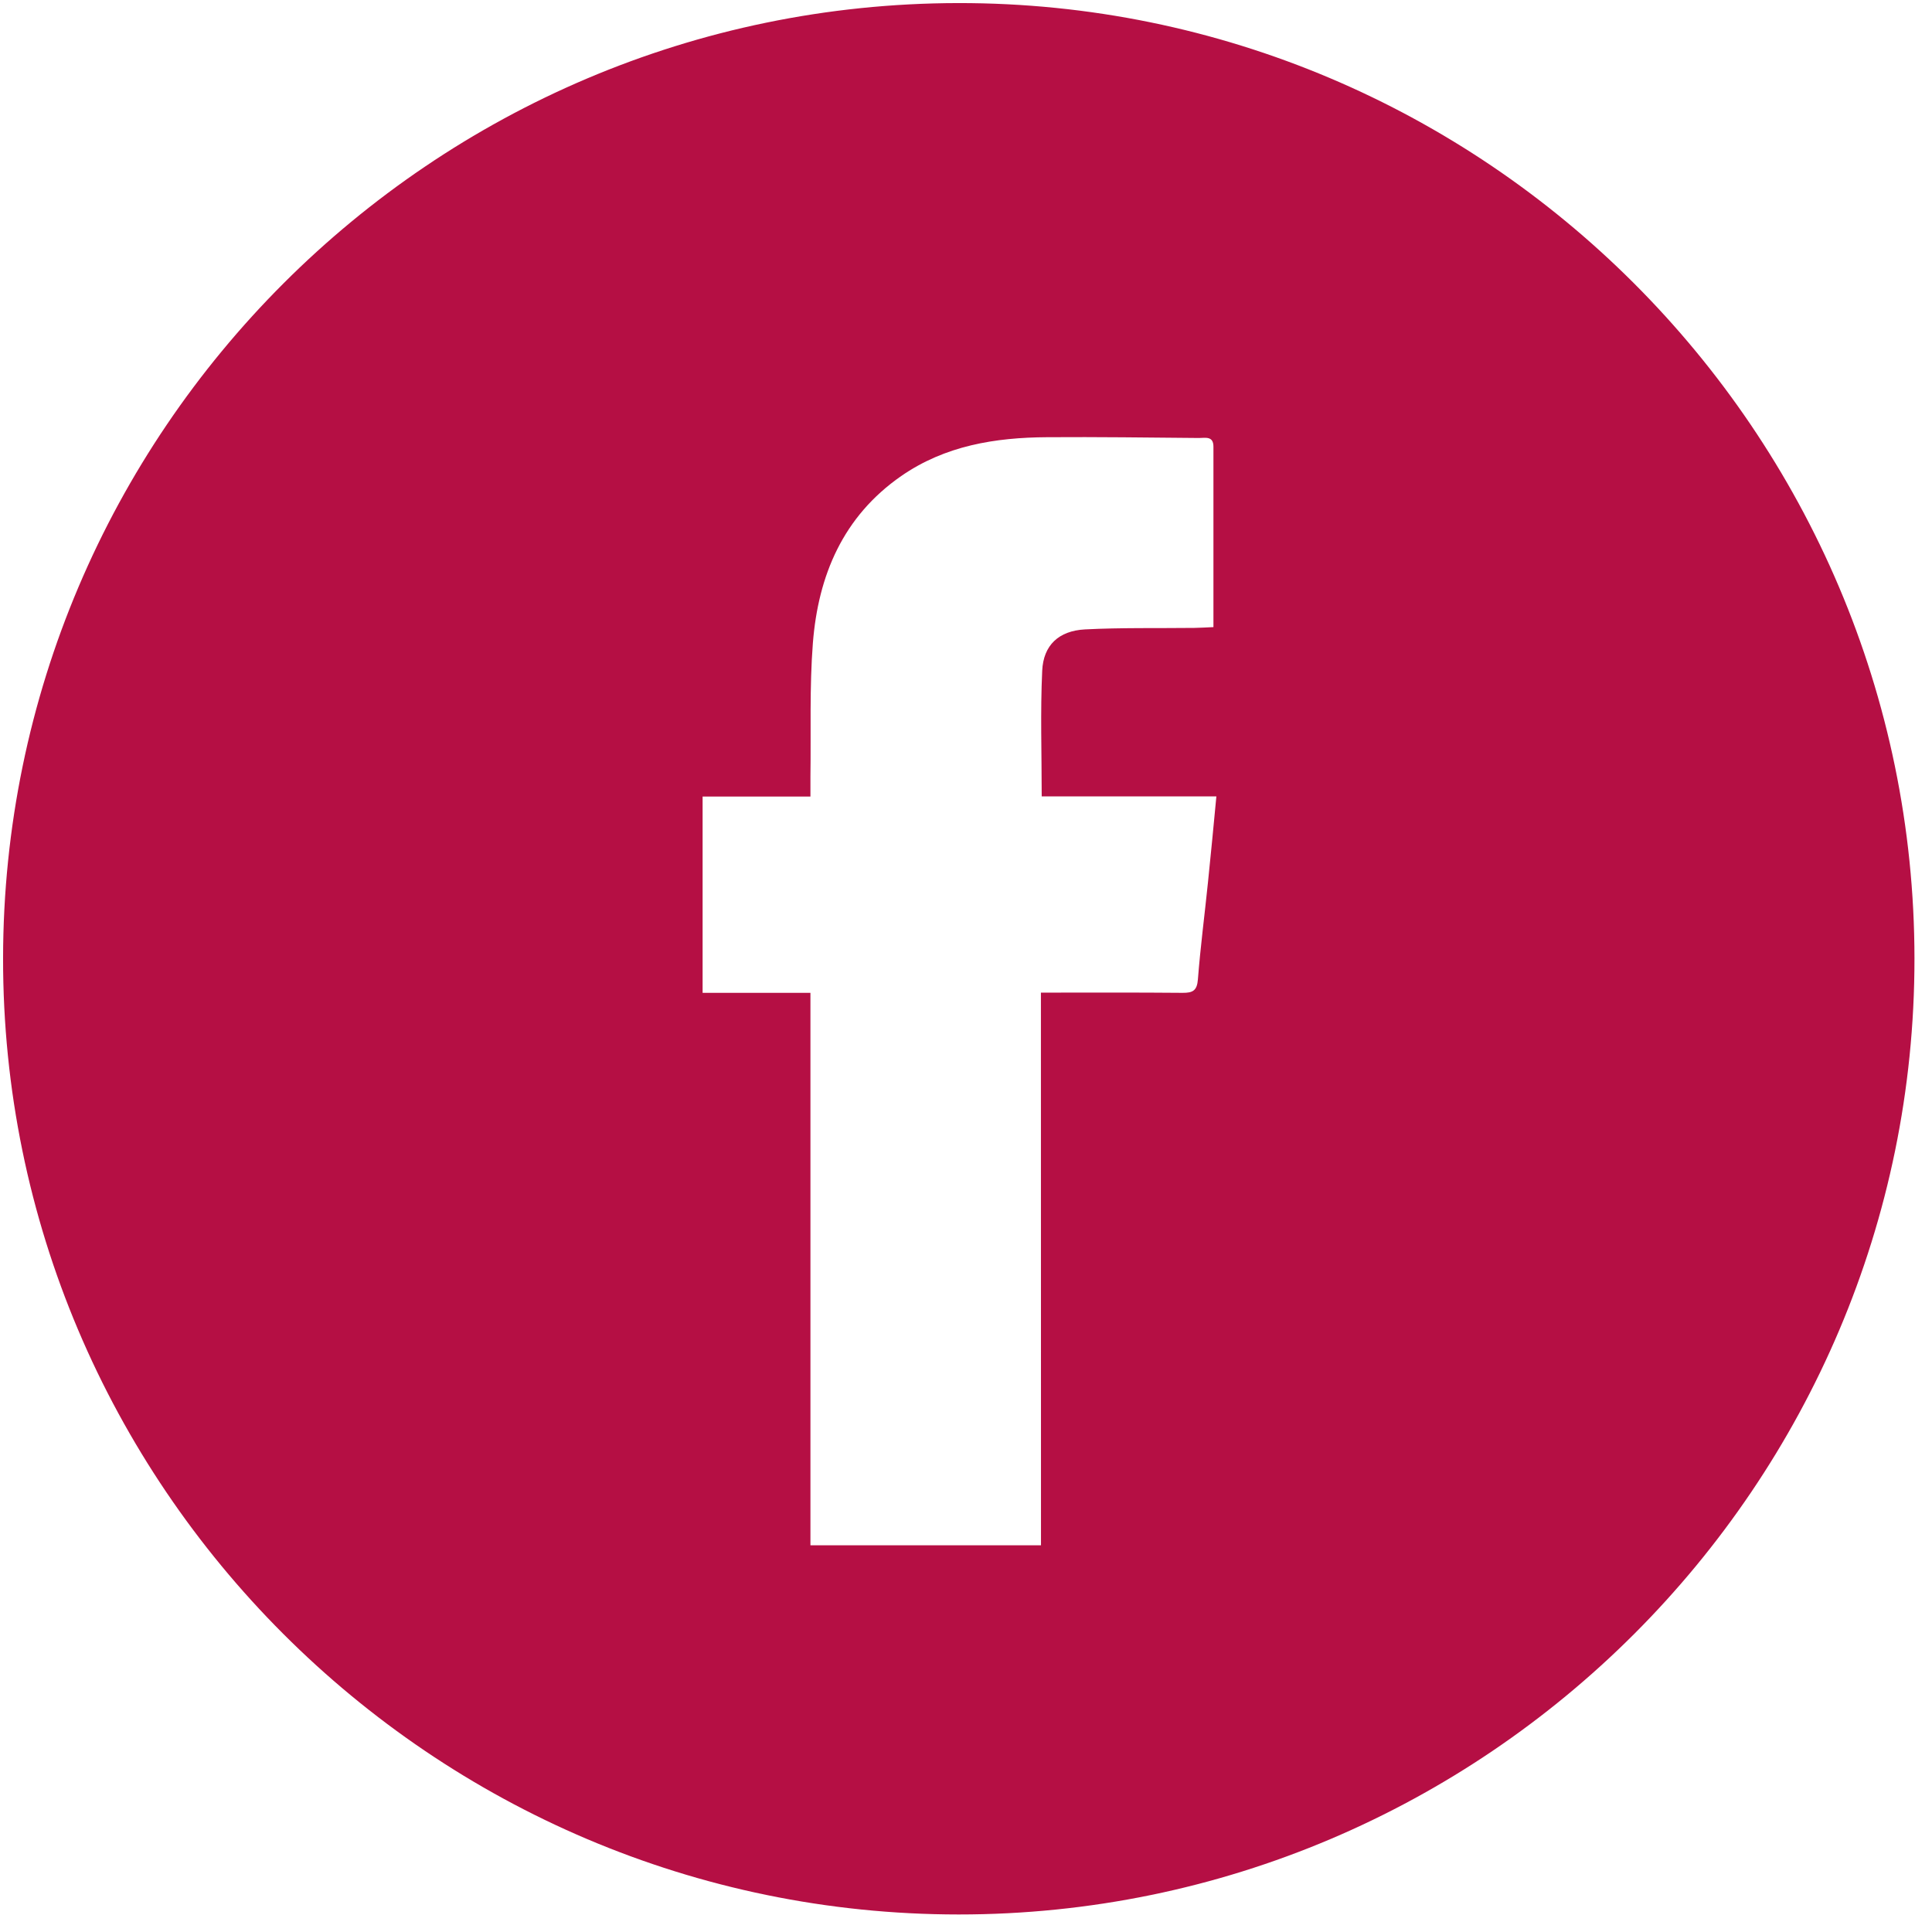 <svg xmlns="http://www.w3.org/2000/svg" width="27" height="27" viewBox="0 0 27 27"><g><g><path fill="#b50f44" d="M14.548 21.596h-3.222v-7.721H9.819v-2.743h1.507v-.284c.009-.62-.014-1.243.034-1.86.074-.945.421-1.77 1.234-2.335.613-.425 1.314-.539 2.04-.543.707-.005 1.415.005 2.123.011.087 0 .202-.032.201.123v2.52c-.099.004-.183.01-.267.011-.51.006-1.021-.005-1.53.021-.364.02-.58.22-.596.578-.027.574-.007 1.15-.007 1.756h2.441c-.041.425-.077.816-.118 1.206-.046.45-.105.899-.14 1.35-.012.157-.07.19-.214.189-.648-.006-1.297-.003-1.98-.003zm12.207-8.201C26.751 6.032 20.747.033 13.39.043 6.032.053.05 6.035.043 13.392c-.008 7.357 5.993 13.361 13.354 13.363 7.36.002 13.362-6.001 13.358-13.36z"/></g></g></svg>